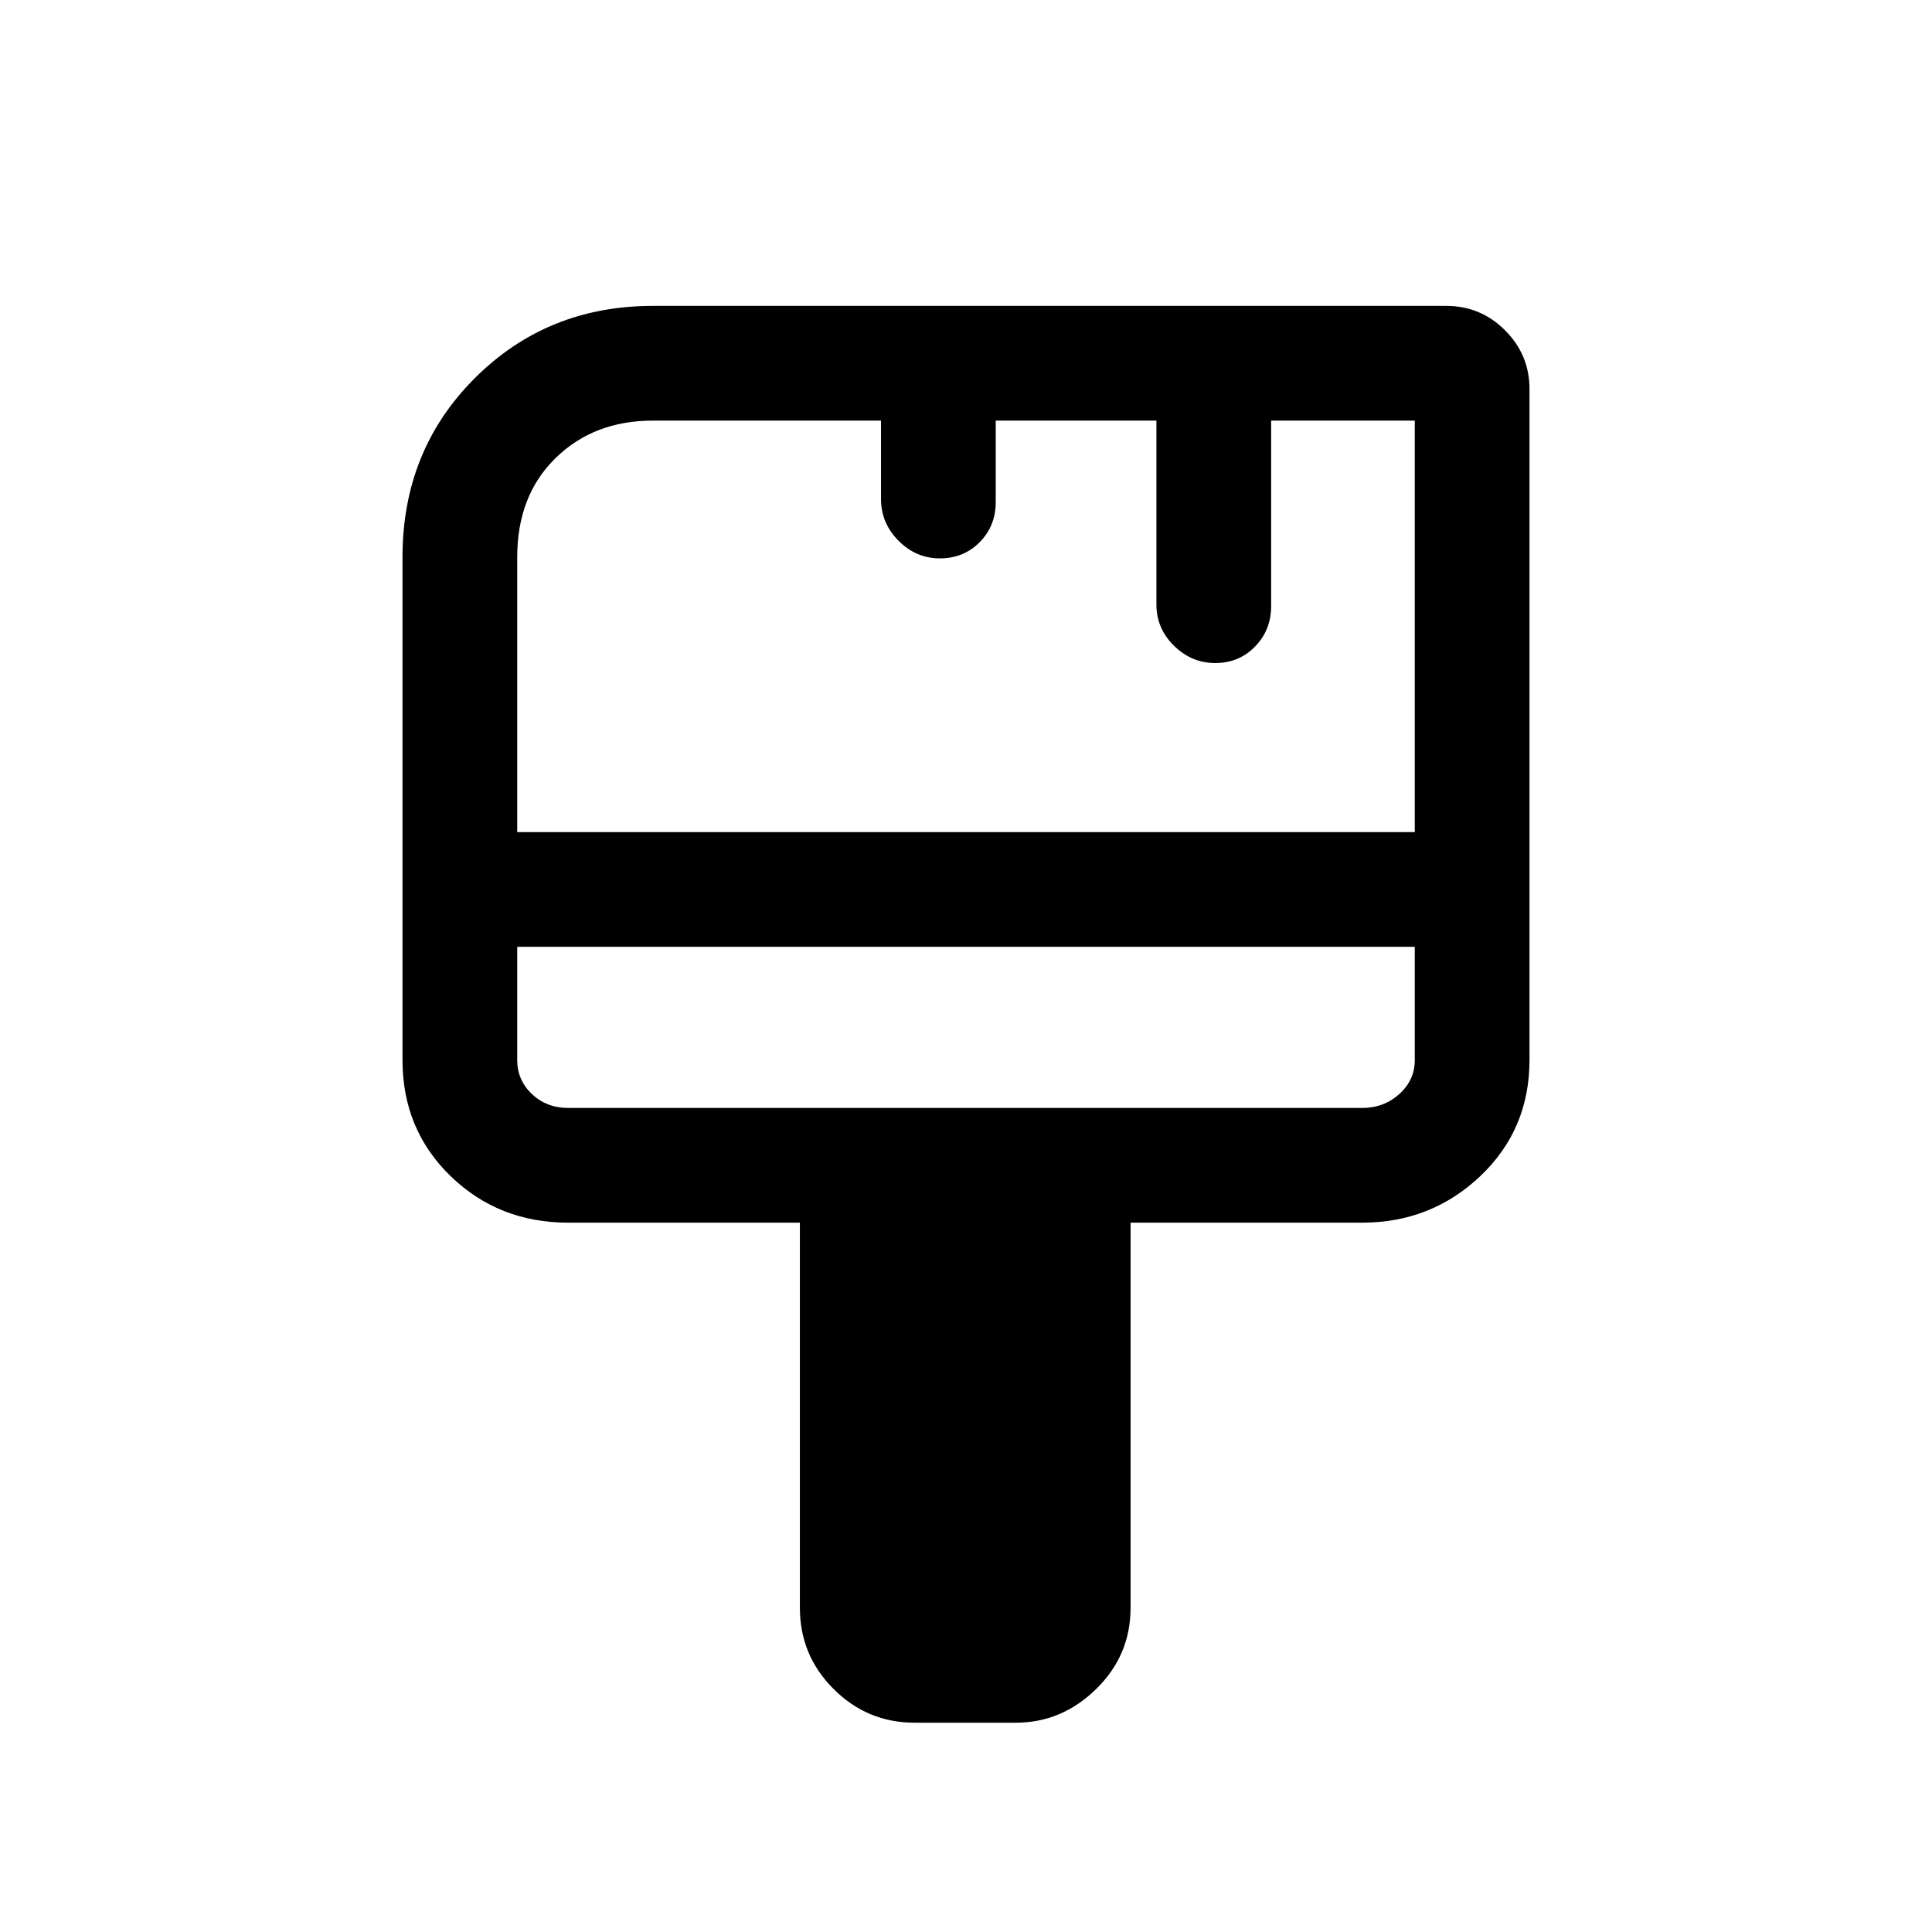 <svg xmlns="http://www.w3.org/2000/svg" height="20" viewBox="0 -960 960 960" width="20"><path d="M454.46-104q-23.51 0-40.25-16.74-16.75-16.75-16.75-40.26v-191.46H282.38q-34.62 0-58.5-23.15Q200-398.76 200-433.31v-249.84q0-53.1 35.96-88.98Q271.91-808 324.38-808h394.31q17.03 0 29.17 12.14T760-766.69v333.38q0 34.55-24.43 57.7-24.44 23.15-58.72 23.15H561.77V-161q0 23.51-17.09 40.26Q527.58-104 504.77-104h-50.31ZM257-546.54h446V-751h-71.38v92.2q0 11.86-7.98 20.06t-19.77 8.2q-11.79 0-20.52-8.6t-8.73-20.4V-751h-79.85v40.46q0 11.9-7.98 19.95-7.97 8.05-19.77 8.05-11.79 0-20.52-8.74-8.73-8.75-8.73-20.76V-751H324.38q-29.31 0-48.35 18.64Q257-713.72 257-683.15v136.61Zm25.38 137.08h394.47q10.77 0 18.46-6.92 7.69-6.93 7.69-16.93v-56.23H257v56.23q0 10 7.31 16.93 7.31 6.92 18.07 6.92Zm-25.38 0v-80.08 80.08Z"/></svg>